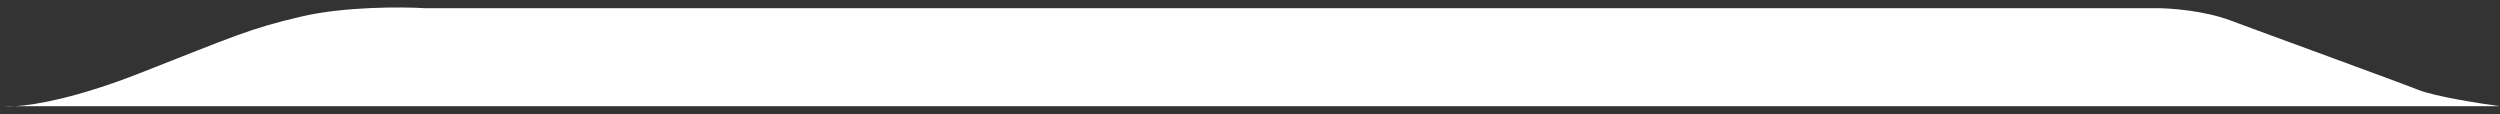 <svg width="306" height="14" viewBox="0 0 306 14" fill="none" xmlns="http://www.w3.org/2000/svg">
<rect x="0" y="0" width="306" height="14" fill="#333333" stroke="none"/>
<path d="M1.874 13C1.275 13.037 0.816 13.032 0.5 13H1.874C4.432 12.843 9.545 11.917 17 9C28.5 4.5 30.5 3.5 37 2C42.2 0.8 49.167 0.833 52 1H264C265.667 1 269.8 1.3 273 2.5C277 4 293.5 10 296 11C298 11.8 303.5 12.667 306 13L1.874 13Z" fill="white"/>
</svg>
